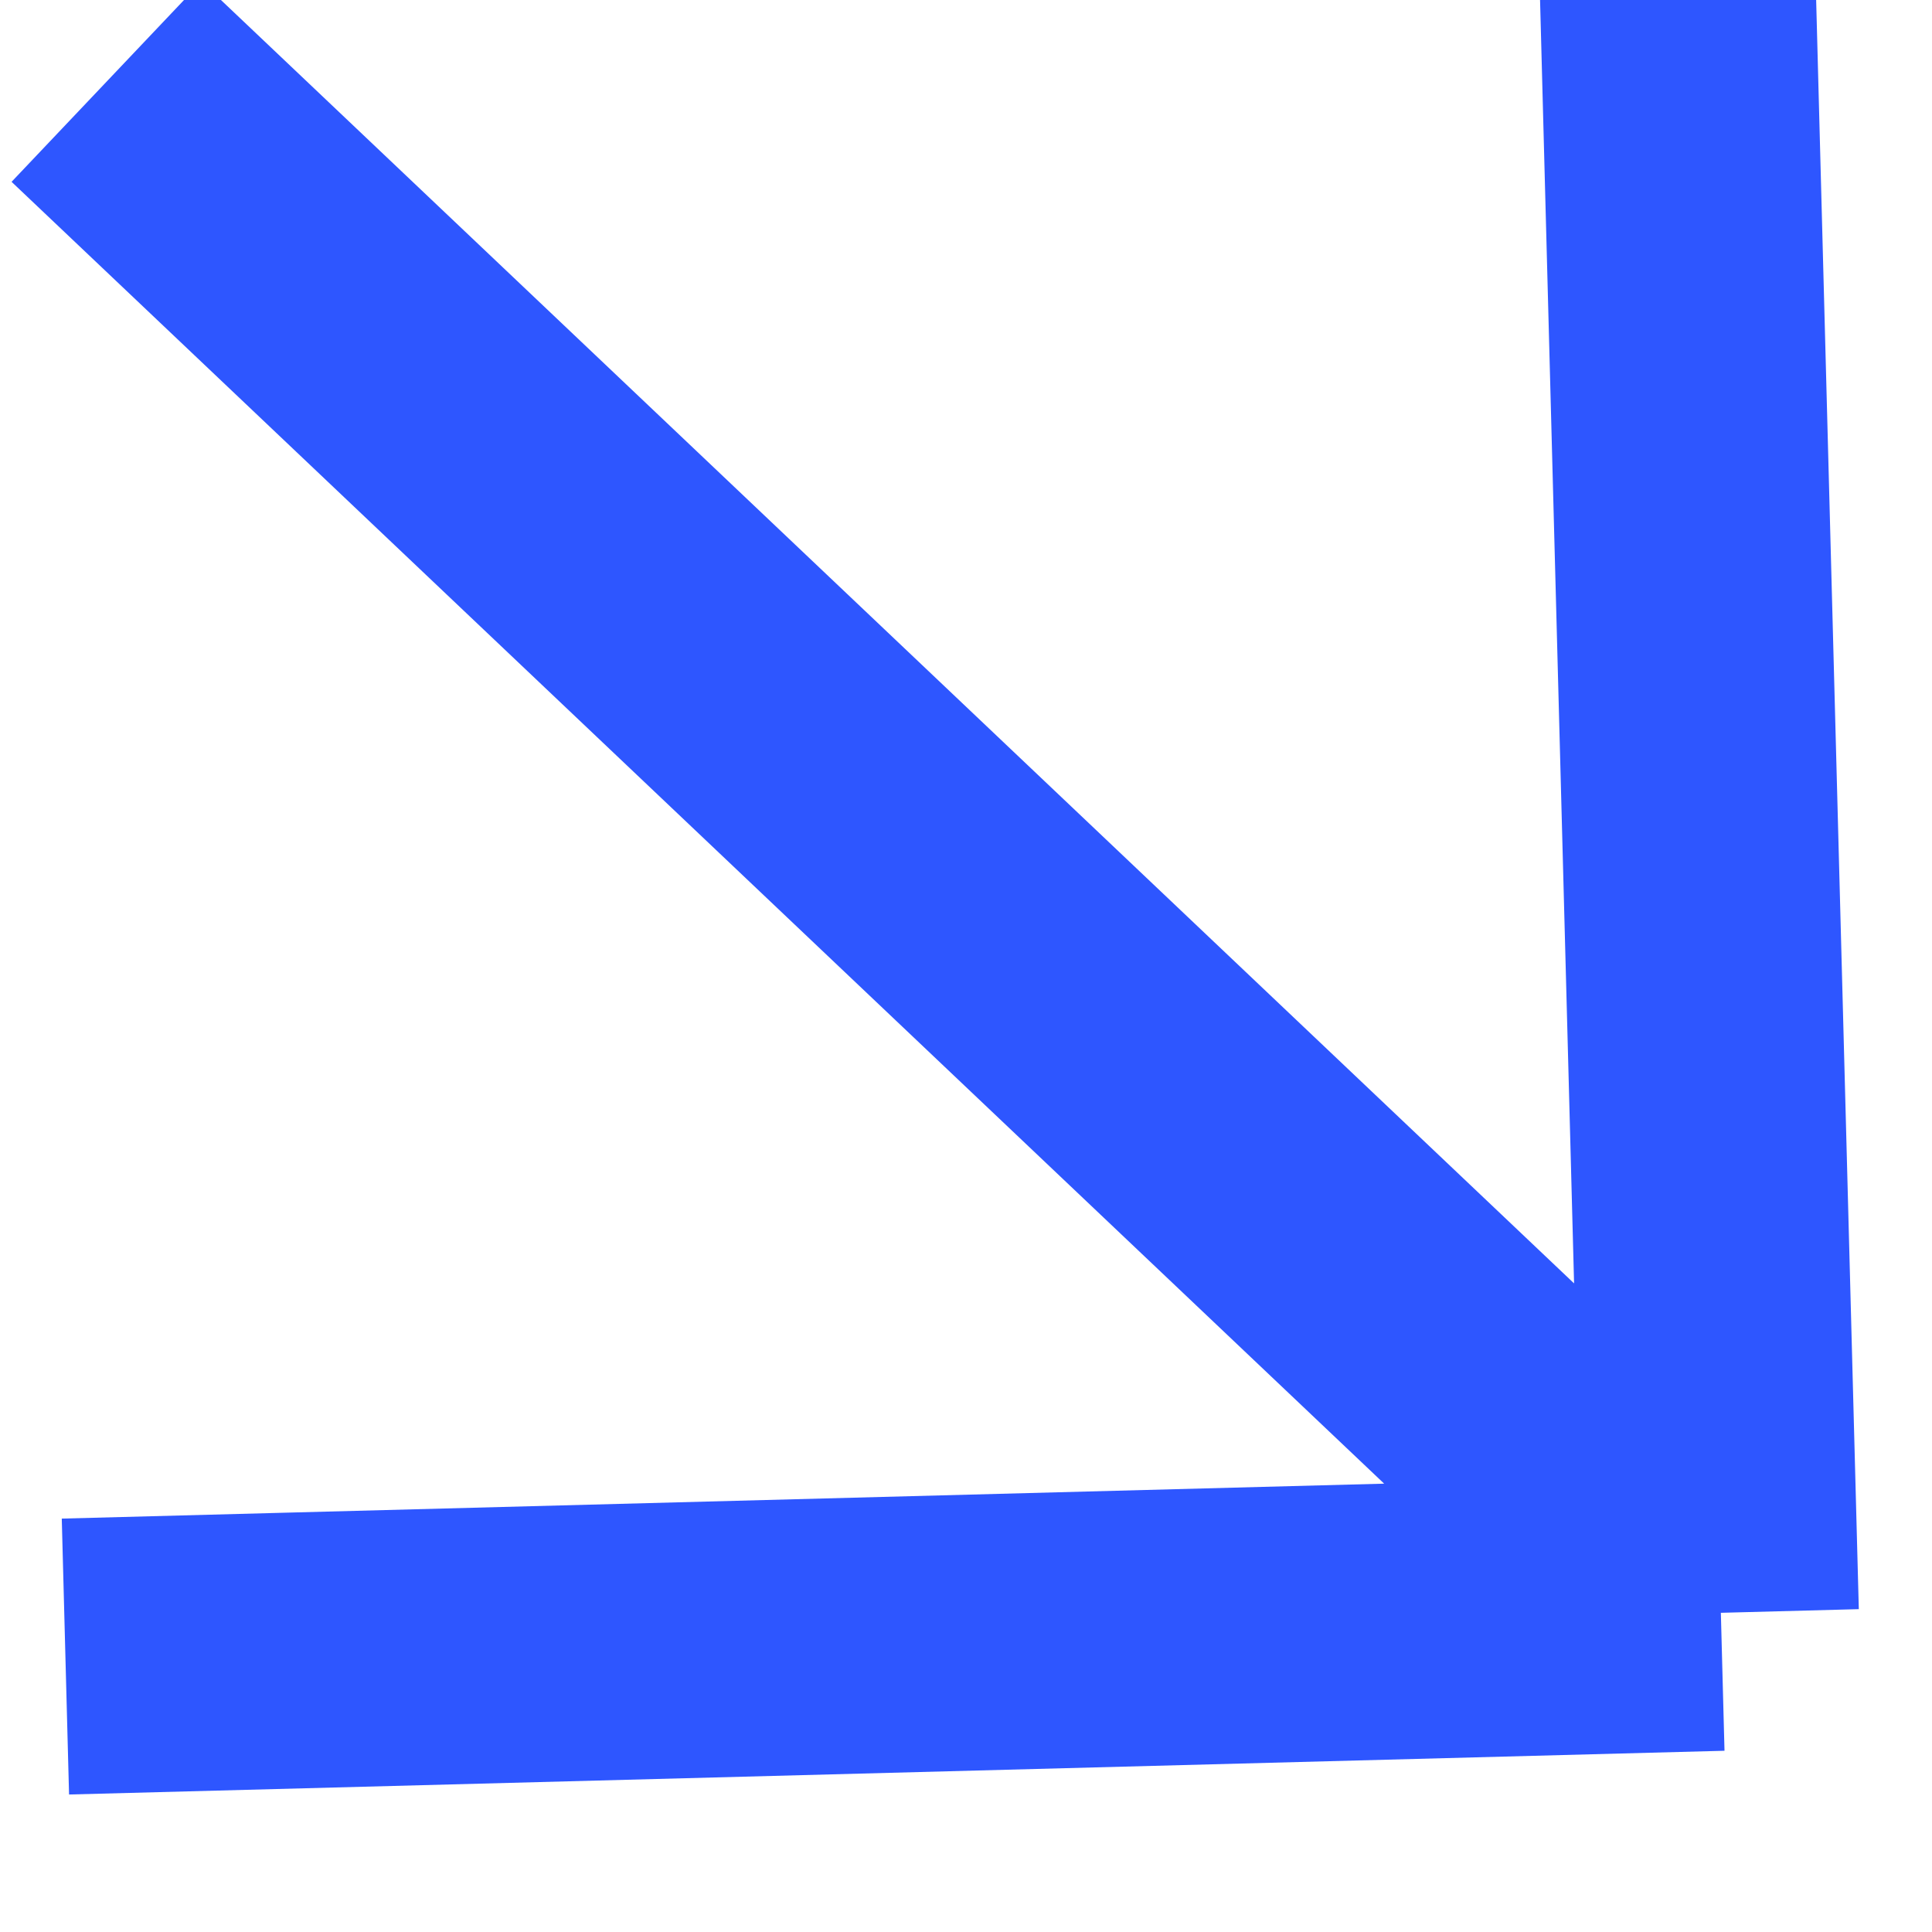 <svg width="14" height="14" viewBox="0 0 14 14" fill="none" xmlns="http://www.w3.org/2000/svg">
<path d="M0.772 0.592L12.47 11.687M12.47 11.687L0.474 12.004M12.47 11.687L12.152 -0.309" stroke="#2E56FF" stroke-width="2" stroke-miterlimit="10"/>
</svg>
